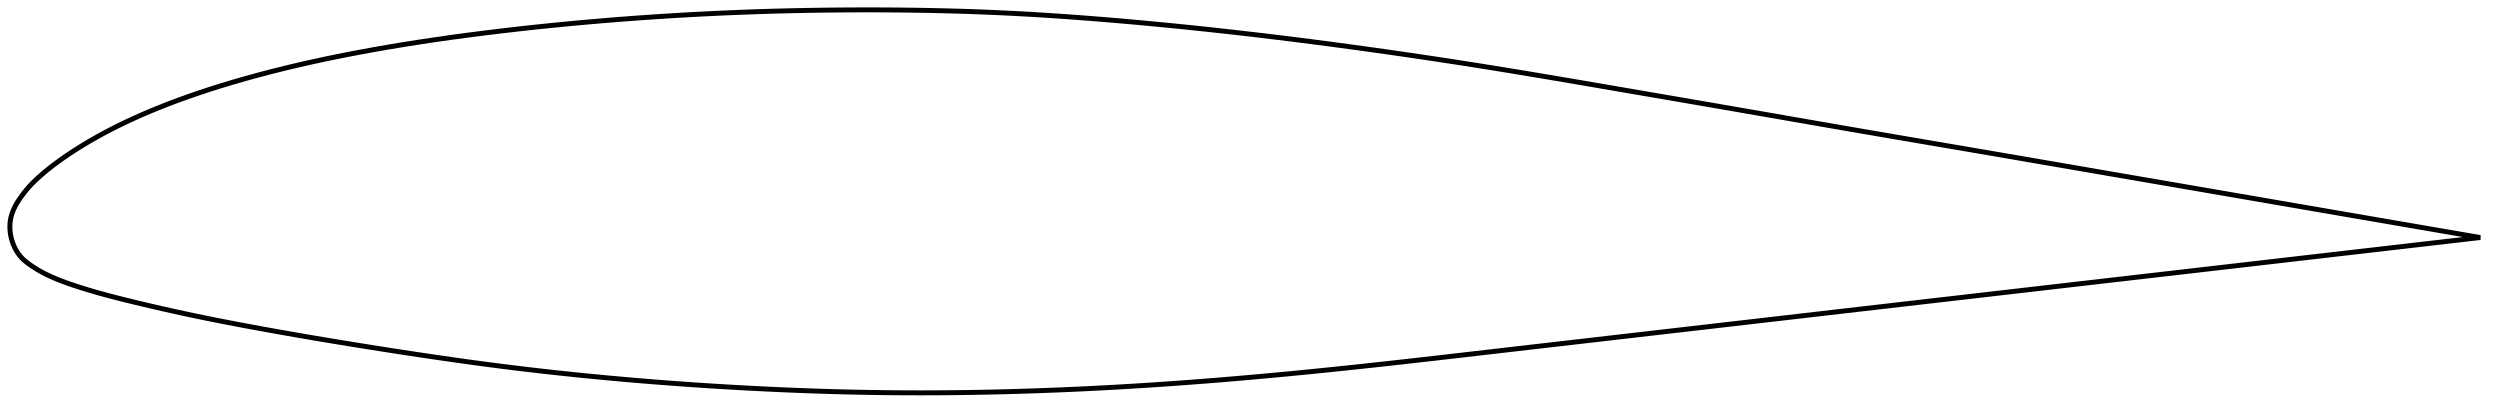 <?xml version="1.0" encoding="utf-8" ?>
<svg baseProfile="full" height="167.066" version="1.1" width="1012.27" xmlns="http://www.w3.org/2000/svg" xmlns:ev="http://www.w3.org/2001/xml-events" xmlns:xlink="http://www.w3.org/1999/xlink"><defs /><polygon fill="none" points="1004.27,96.182 1000.863,95.596 996.741,94.886 992.391,94.138 987.79,93.346 982.914,92.506 977.738,91.615 972.237,90.668 966.392,89.661 960.195,88.593 953.652,87.465 946.795,86.283 939.677,85.056 932.365,83.794 924.925,82.512 917.416,81.217 909.878,79.918 902.332,78.618 894.774,77.316 887.197,76.012 879.596,74.704 871.969,73.391 864.314,72.073 856.637,70.75 848.943,69.423 841.24,68.094 833.535,66.764 825.834,65.437 818.141,64.112 810.457,62.792 802.783,61.477 795.118,60.167 787.461,58.861 779.811,57.556 772.166,56.251 764.525,54.943 756.888,53.632 749.254,52.316 741.621,50.994 733.988,49.669 726.353,48.341 718.714,47.011 711.067,45.681 703.411,44.353 695.741,43.026 688.057,41.7 680.36,40.374 672.657,39.05 664.955,37.727 657.267,36.406 649.608,35.091 641.992,33.785 634.43,32.494 626.925,31.223 619.478,29.975 612.084,28.752 604.734,27.556 597.415,26.389 590.116,25.248 582.827,24.132 575.541,23.039 568.255,21.97 560.966,20.923 553.676,19.899 546.389,18.899 539.109,17.923 531.839,16.973 524.581,16.05 517.336,15.153 510.104,14.284 502.885,13.442 495.677,12.629 488.479,11.845 481.292,11.09 474.119,10.366 466.963,9.674 459.831,9.014 452.73,8.389 445.668,7.799 438.649,7.247 431.676,6.736 424.746,6.267 417.854,5.841 410.991,5.46 404.145,5.126 397.302,4.839 390.448,4.597 383.573,4.399 376.669,4.242 369.732,4.126 362.763,4.047 355.766,4.006 348.75,4.0 341.725,4.03 334.701,4.095 327.683,4.197 320.676,4.337 313.683,4.513 306.705,4.728 299.738,4.981 292.78,5.272 285.829,5.601 278.883,5.969 271.94,6.375 265,6.819 258.064,7.302 251.134,7.822 244.21,8.38 237.297,8.977 230.399,9.611 223.519,10.284 216.666,10.994 209.845,11.741 203.063,12.524 196.33,13.343 189.651,14.198 183.035,15.09 176.487,16.021 170.012,16.991 163.612,18.001 157.292,19.051 151.052,20.141 144.896,21.273 138.828,22.447 132.857,23.664 126.989,24.922 121.235,26.221 115.605,27.558 110.107,28.93 104.75,30.333 99.542,31.764 94.49,33.219 89.606,34.693 84.898,36.181 80.373,37.677 76.039,39.174 71.897,40.669 67.947,42.158 64.185,43.64 60.606,45.112 57.201,46.573 53.962,48.022 50.881,49.458 47.95,50.879 45.165,52.283 42.523,53.665 40.021,55.024 37.652,56.357 35.413,57.662 33.297,58.936 31.297,60.18 29.408,61.392 27.622,62.573 25.934,63.725 24.34,64.848 22.834,65.944 21.411,67.015 20.066,68.062 18.795,69.085 17.594,70.086 16.457,71.065 15.382,72.025 14.368,72.969 13.414,73.899 12.518,74.821 11.678,75.735 10.89,76.646 10.147,77.552 9.445,78.451 8.78,79.342 8.153,80.222 7.569,81.092 7.028,81.951 6.532,82.8 6.08,83.64 5.673,84.474 5.311,85.302 4.993,86.127 4.719,86.95 4.49,87.774 4.305,88.599 4.165,89.429 4.069,90.263 4.014,91.101 4.0,91.942 4.025,92.785 4.089,93.63 4.191,94.477 4.331,95.323 4.51,96.168 4.728,97.012 4.984,97.852 5.281,98.687 5.619,99.516 6,100.336 6.425,101.145 6.896,101.941 7.415,102.721 7.985,103.48 8.608,104.215 9.289,104.92 10.028,105.592 10.823,106.238 11.668,106.868 12.556,107.494 13.486,108.118 14.462,108.738 15.484,109.354 16.556,109.964 17.681,110.568 18.864,111.166 20.108,111.759 21.418,112.347 22.8,112.933 24.26,113.519 25.805,114.106 27.442,114.699 29.177,115.3 31.018,115.914 32.974,116.544 35.058,117.19 37.279,117.853 39.65,118.535 42.185,119.237 44.896,119.961 47.796,120.71 50.896,121.487 54.208,122.297 57.743,123.145 61.517,124.033 65.544,124.961 69.834,125.926 74.397,126.926 79.238,127.955 84.366,129.01 89.784,130.09 95.493,131.193 101.481,132.318 107.731,133.462 114.216,134.623 120.902,135.793 127.747,136.964 134.709,138.129 141.746,139.282 148.82,140.42 155.905,141.538 162.982,142.635 170.04,143.706 177.072,144.747 184.075,145.753 191.049,146.724 197.999,147.655 204.931,148.545 211.856,149.393 218.783,150.202 225.721,150.972 232.674,151.706 239.648,152.405 246.643,153.069 253.659,153.699 260.695,154.295 267.746,154.858 274.81,155.386 281.881,155.881 288.956,156.342 296.03,156.768 303.1,157.16 310.16,157.518 317.208,157.841 324.24,158.128 331.257,158.378 338.258,158.591 345.247,158.765 352.227,158.9 359.203,158.995 366.181,159.05 373.166,159.066 380.162,159.043 387.171,158.983 394.194,158.885 401.233,158.751 408.285,158.58 415.349,158.374 422.424,158.132 429.508,157.856 436.601,157.544 443.703,157.198 450.816,156.818 457.939,156.405 465.077,155.957 472.23,155.477 479.4,154.965 486.589,154.421 493.798,153.847 501.03,153.242 508.284,152.607 515.562,151.944 522.865,151.253 530.195,150.536 537.555,149.793 544.947,149.027 552.375,148.236 559.842,147.424 567.353,146.591 574.909,145.74 582.512,144.873 590.161,143.993 597.852,143.105 605.579,142.21 613.334,141.314 621.109,140.416 628.898,139.517 636.693,138.618 644.493,137.719 652.293,136.82 660.093,135.92 667.894,135.021 675.696,134.121 683.499,133.22 691.304,132.319 699.109,131.418 706.915,130.516 714.723,129.614 722.53,128.711 730.338,127.808 738.146,126.905 745.953,126.003 753.76,125.101 761.567,124.199 769.372,123.298 777.177,122.397 784.982,121.497 792.787,120.597 800.592,119.696 808.4,118.795 816.21,117.894 824.023,116.992 831.836,116.091 839.646,115.189 847.448,114.289 855.235,113.39 863.002,112.494 870.74,111.602 878.448,110.713 886.125,109.827 893.774,108.944 901.4,108.063 909.012,107.184 916.612,106.306 924.183,105.43 931.687,104.563 939.064,103.71 946.249,102.879 953.173,102.079 959.783,101.315 966.043,100.592 971.947,99.91 977.502,99.269 982.728,98.666 987.649,98.098 992.291,97.563 996.679,97.057 1000.836,96.578 1004.27,96.182" stroke="black" stroke-width="2.0" /></svg>